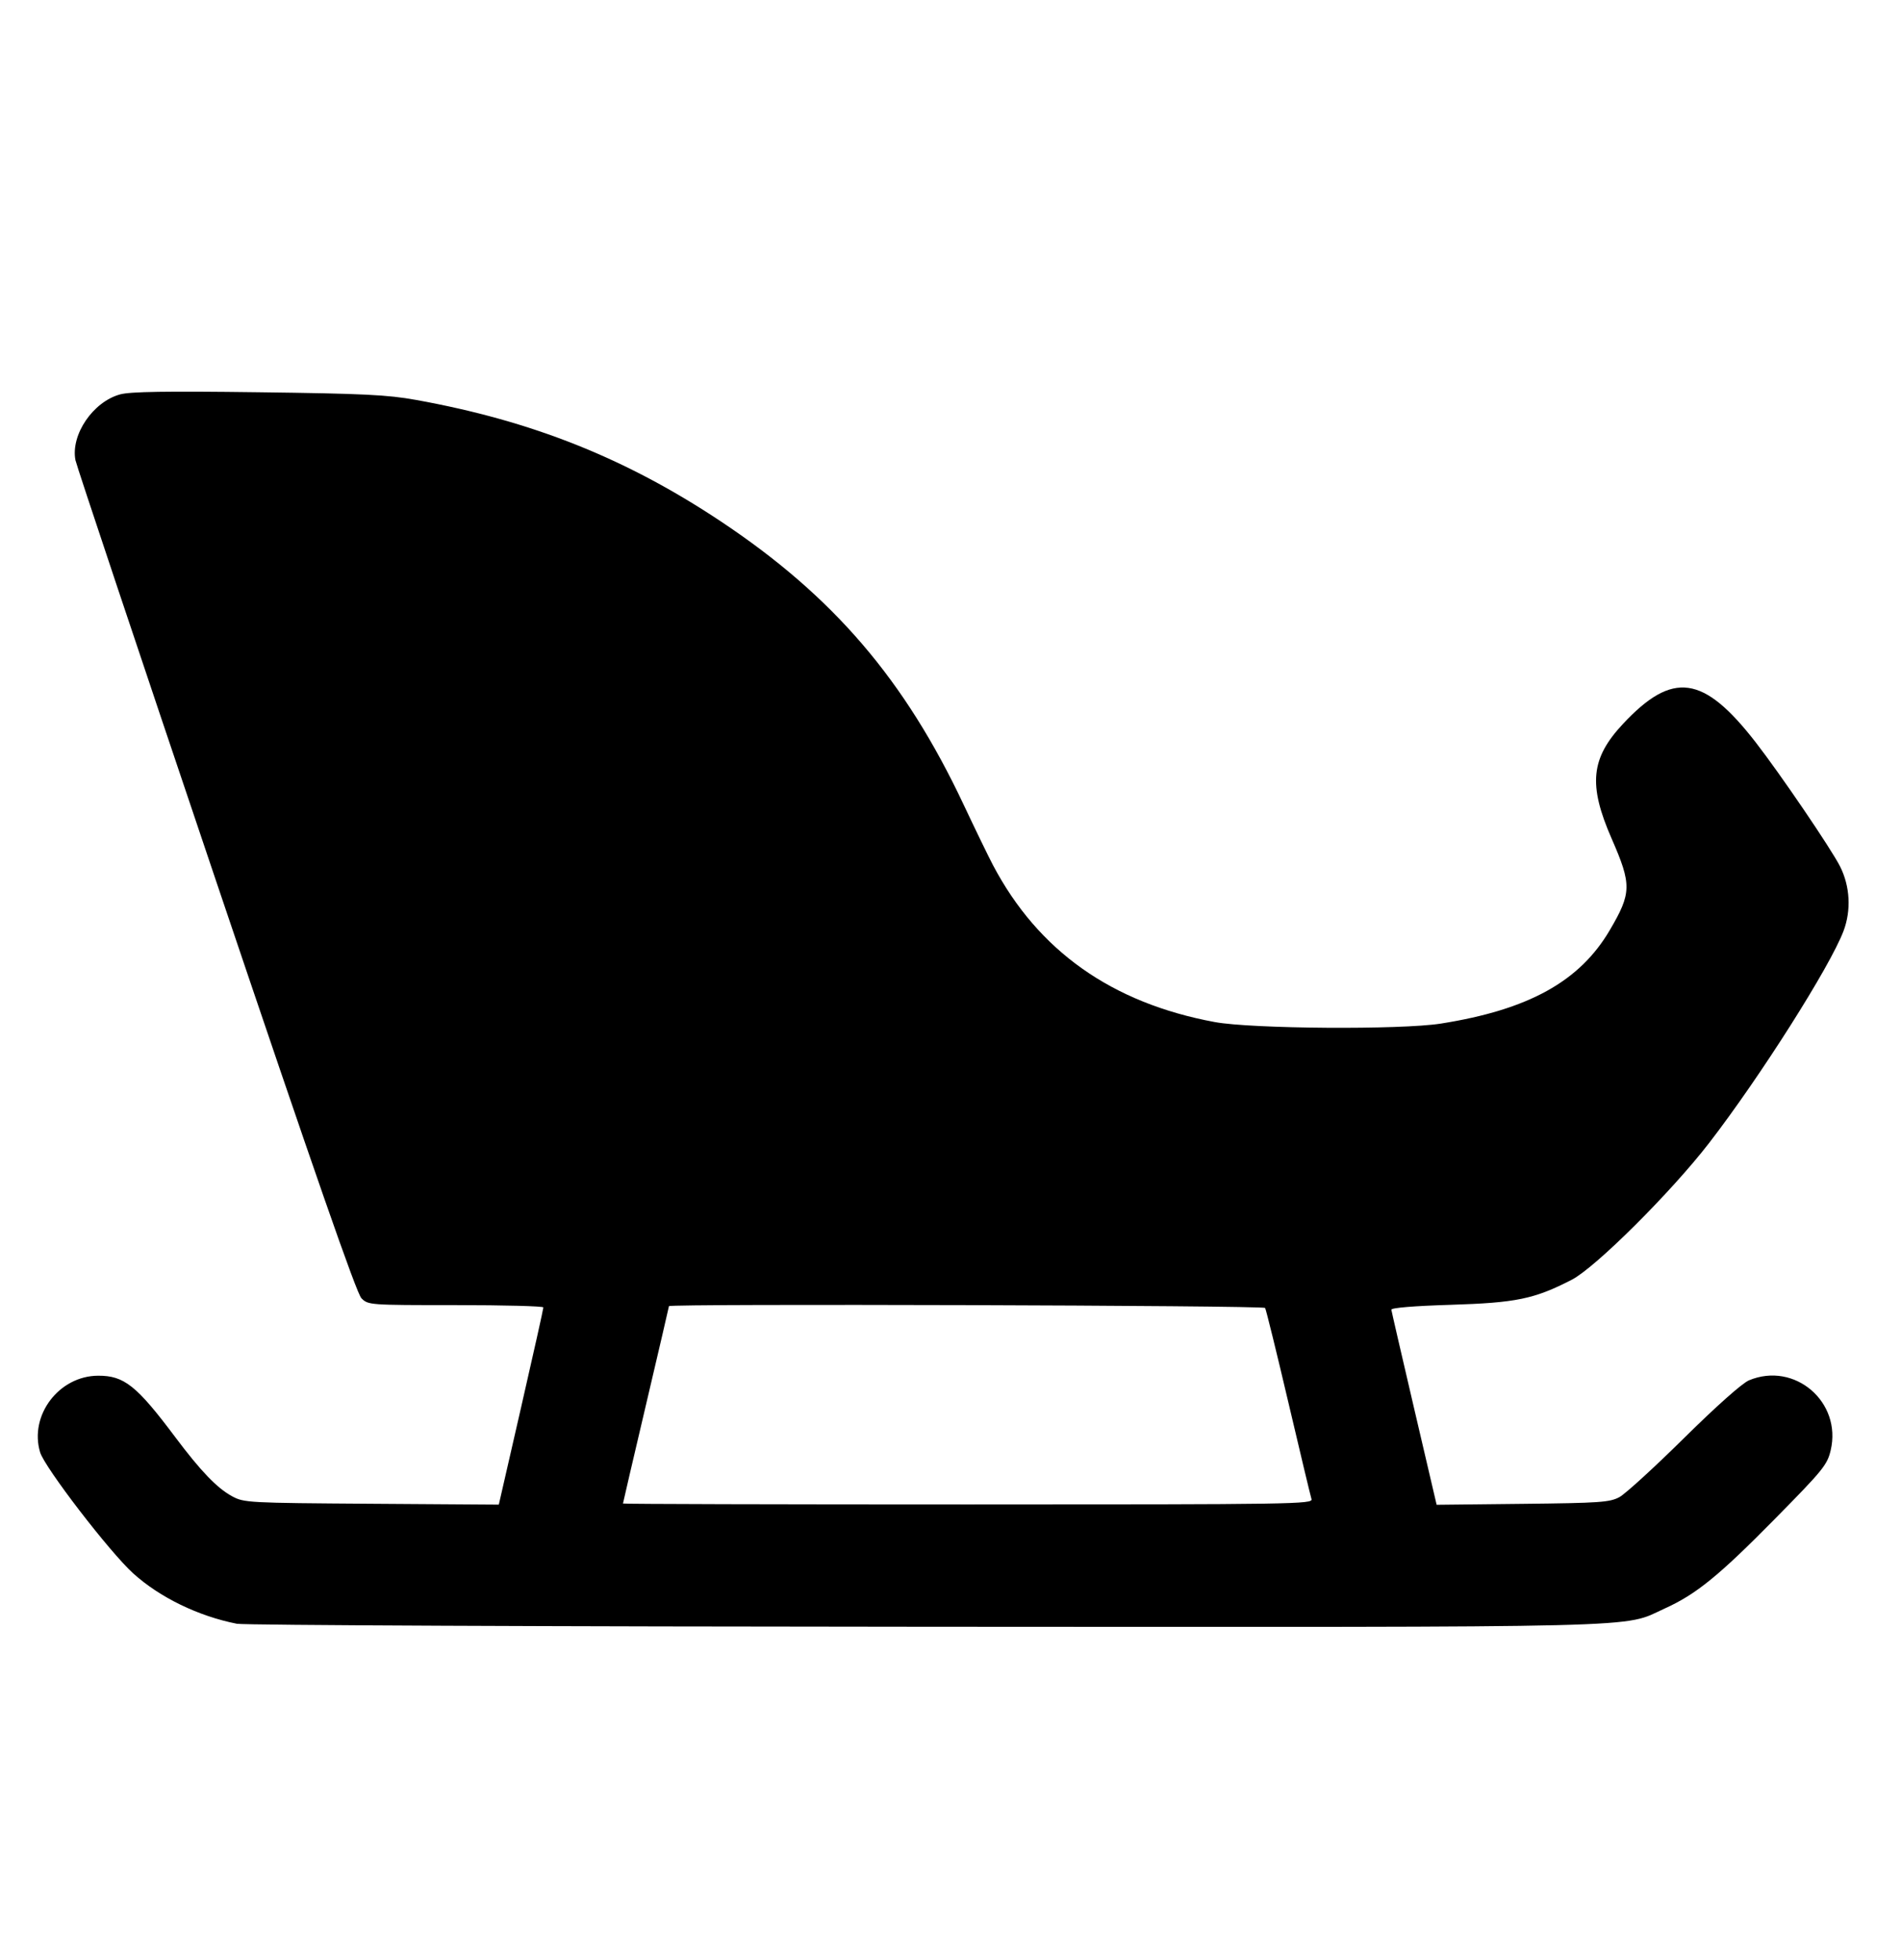 <?xml version="1.0" encoding="UTF-8" standalone="no"?>
<svg
   version="1.1"
   viewBox="-10 0 970 1000"
   id="svg6"
   sodipodi:docname="sled.svg"
   inkscape:version="1.1.2 (0a00cf5339, 2022-02-04)"
   xmlns:inkscape="http://www.inkscape.org/namespaces/inkscape"
   xmlns:sodipodi="http://sodipodi.sourceforge.net/DTD/sodipodi-0.dtd"
   xmlns="http://www.w3.org/2000/svg"
   xmlns:svg="http://www.w3.org/2000/svg">
  <defs
     id="defs10" />
  <sodipodi:namedview
     id="namedview8"
     pagecolor="#ffffff"
     bordercolor="#666666"
     borderopacity="1.0"
     inkscape:pageshadow="2"
     inkscape:pageopacity="0.0"
     inkscape:pagecheckerboard="0"
     showgrid="false"
     inkscape:zoom="0.1955"
     inkscape:cx="519.18159"
     inkscape:cy="-48.59335"
     inkscape:window-width="1850"
     inkscape:window-height="1016"
     inkscape:window-x="0"
     inkscape:window-y="0"
     inkscape:window-maximized="1"
     inkscape:current-layer="svg6" />
  <path
     style="fill:#000000;stroke-width:1.564"
     d="M 110.888,828.349 C 91.238,824.493 71.518,814.912 57.935,802.62 45.99,791.81 12.787,748.624 10.467,740.879 c -5.644,-18.839 9.589,-38.968 29.567,-39.071 13.275,-0.068 19.656,5.003 39.329,31.252 13.046,17.407 21.382,26.082 29.06,30.243 6.091,3.301 7.981,3.402 71.177,3.831 l 64.92,0.441 11.394,-49.718 c 6.267,-27.345 11.37,-50.245 11.341,-50.891 -0.029,-0.645 -20.147,-1.173 -44.707,-1.173 -44.232,0 -44.688,-0.033 -48.145,-3.52 C 171.919,659.767 150.55,598.426 100.155,449.133 61.237,333.841 28.988,237.353 28.49,234.715 c -2.453,-12.997 9.006,-29.806 22.863,-33.538 5.182,-1.396 23.548,-1.676 70.368,-1.074 53.871,0.693 65.932,1.279 80.563,3.915 59.199,10.665 107.229,29.813 155.652,62.051 57.309,38.154 93.71,80.628 123.762,144.411 5.963,12.655 12.697,26.529 14.964,30.831 23.07,43.765 60.633,70.352 113.132,80.075 18.933,3.506 94.953,4.022 115.443,0.783 44.706,-7.067 70.784,-21.48 86.138,-47.606 11.183,-19.028 11.27,-23.213 0.976,-46.753 -12.011,-27.467 -10.678,-40.915 5.799,-58.53 25.366,-27.116 41.006,-24.956 67.657,9.345 12.59,16.203 38.552,54.377 43.088,63.355 5.119,10.133 5.776,22.375 1.77,32.983 -6.842,18.115 -42.599,74.488 -68.602,108.156 -19.37,25.079 -57.946,63.481 -70.024,69.708 -19.116,9.856 -28.384,11.777 -61.791,12.808 -18.894,0.583 -30.426,1.537 -30.297,2.505 0.114,0.86 5.359,23.602 11.655,50.537 l 11.447,48.973 43.879,-0.478 c 39.39,-0.43 44.44,-0.779 49.355,-3.417 3.011,-1.616 17.836,-15.147 32.944,-30.069 16.571,-16.366 29.74,-28.079 33.192,-29.521 23.286,-9.73 47.535,11.055 41.688,35.732 -1.759,7.425 -3.9,10.052 -28.66,35.166 -28.482,28.889 -39.989,38.237 -56.011,45.501 -22.209,10.07 0.794,9.503 -377.801,9.314 -189.106,-0.094 -346.944,-0.782 -350.752,-1.529 z m 548.309,-63.61 c -0.477,-1.506 -5.797,-23.736 -11.823,-49.402 -6.026,-25.665 -11.356,-47.312 -11.845,-48.103 -0.807,-1.306 -304.187,-2.223 -304.187,-0.919 0,0.286 -5.28,22.954 -11.733,50.373 -6.453,27.419 -11.733,50.063 -11.733,50.321 0,0.258 79.242,0.468 176.094,0.468 166.996,0 176.049,-0.141 175.226,-2.738 z"
     id="path894" />
</svg>
